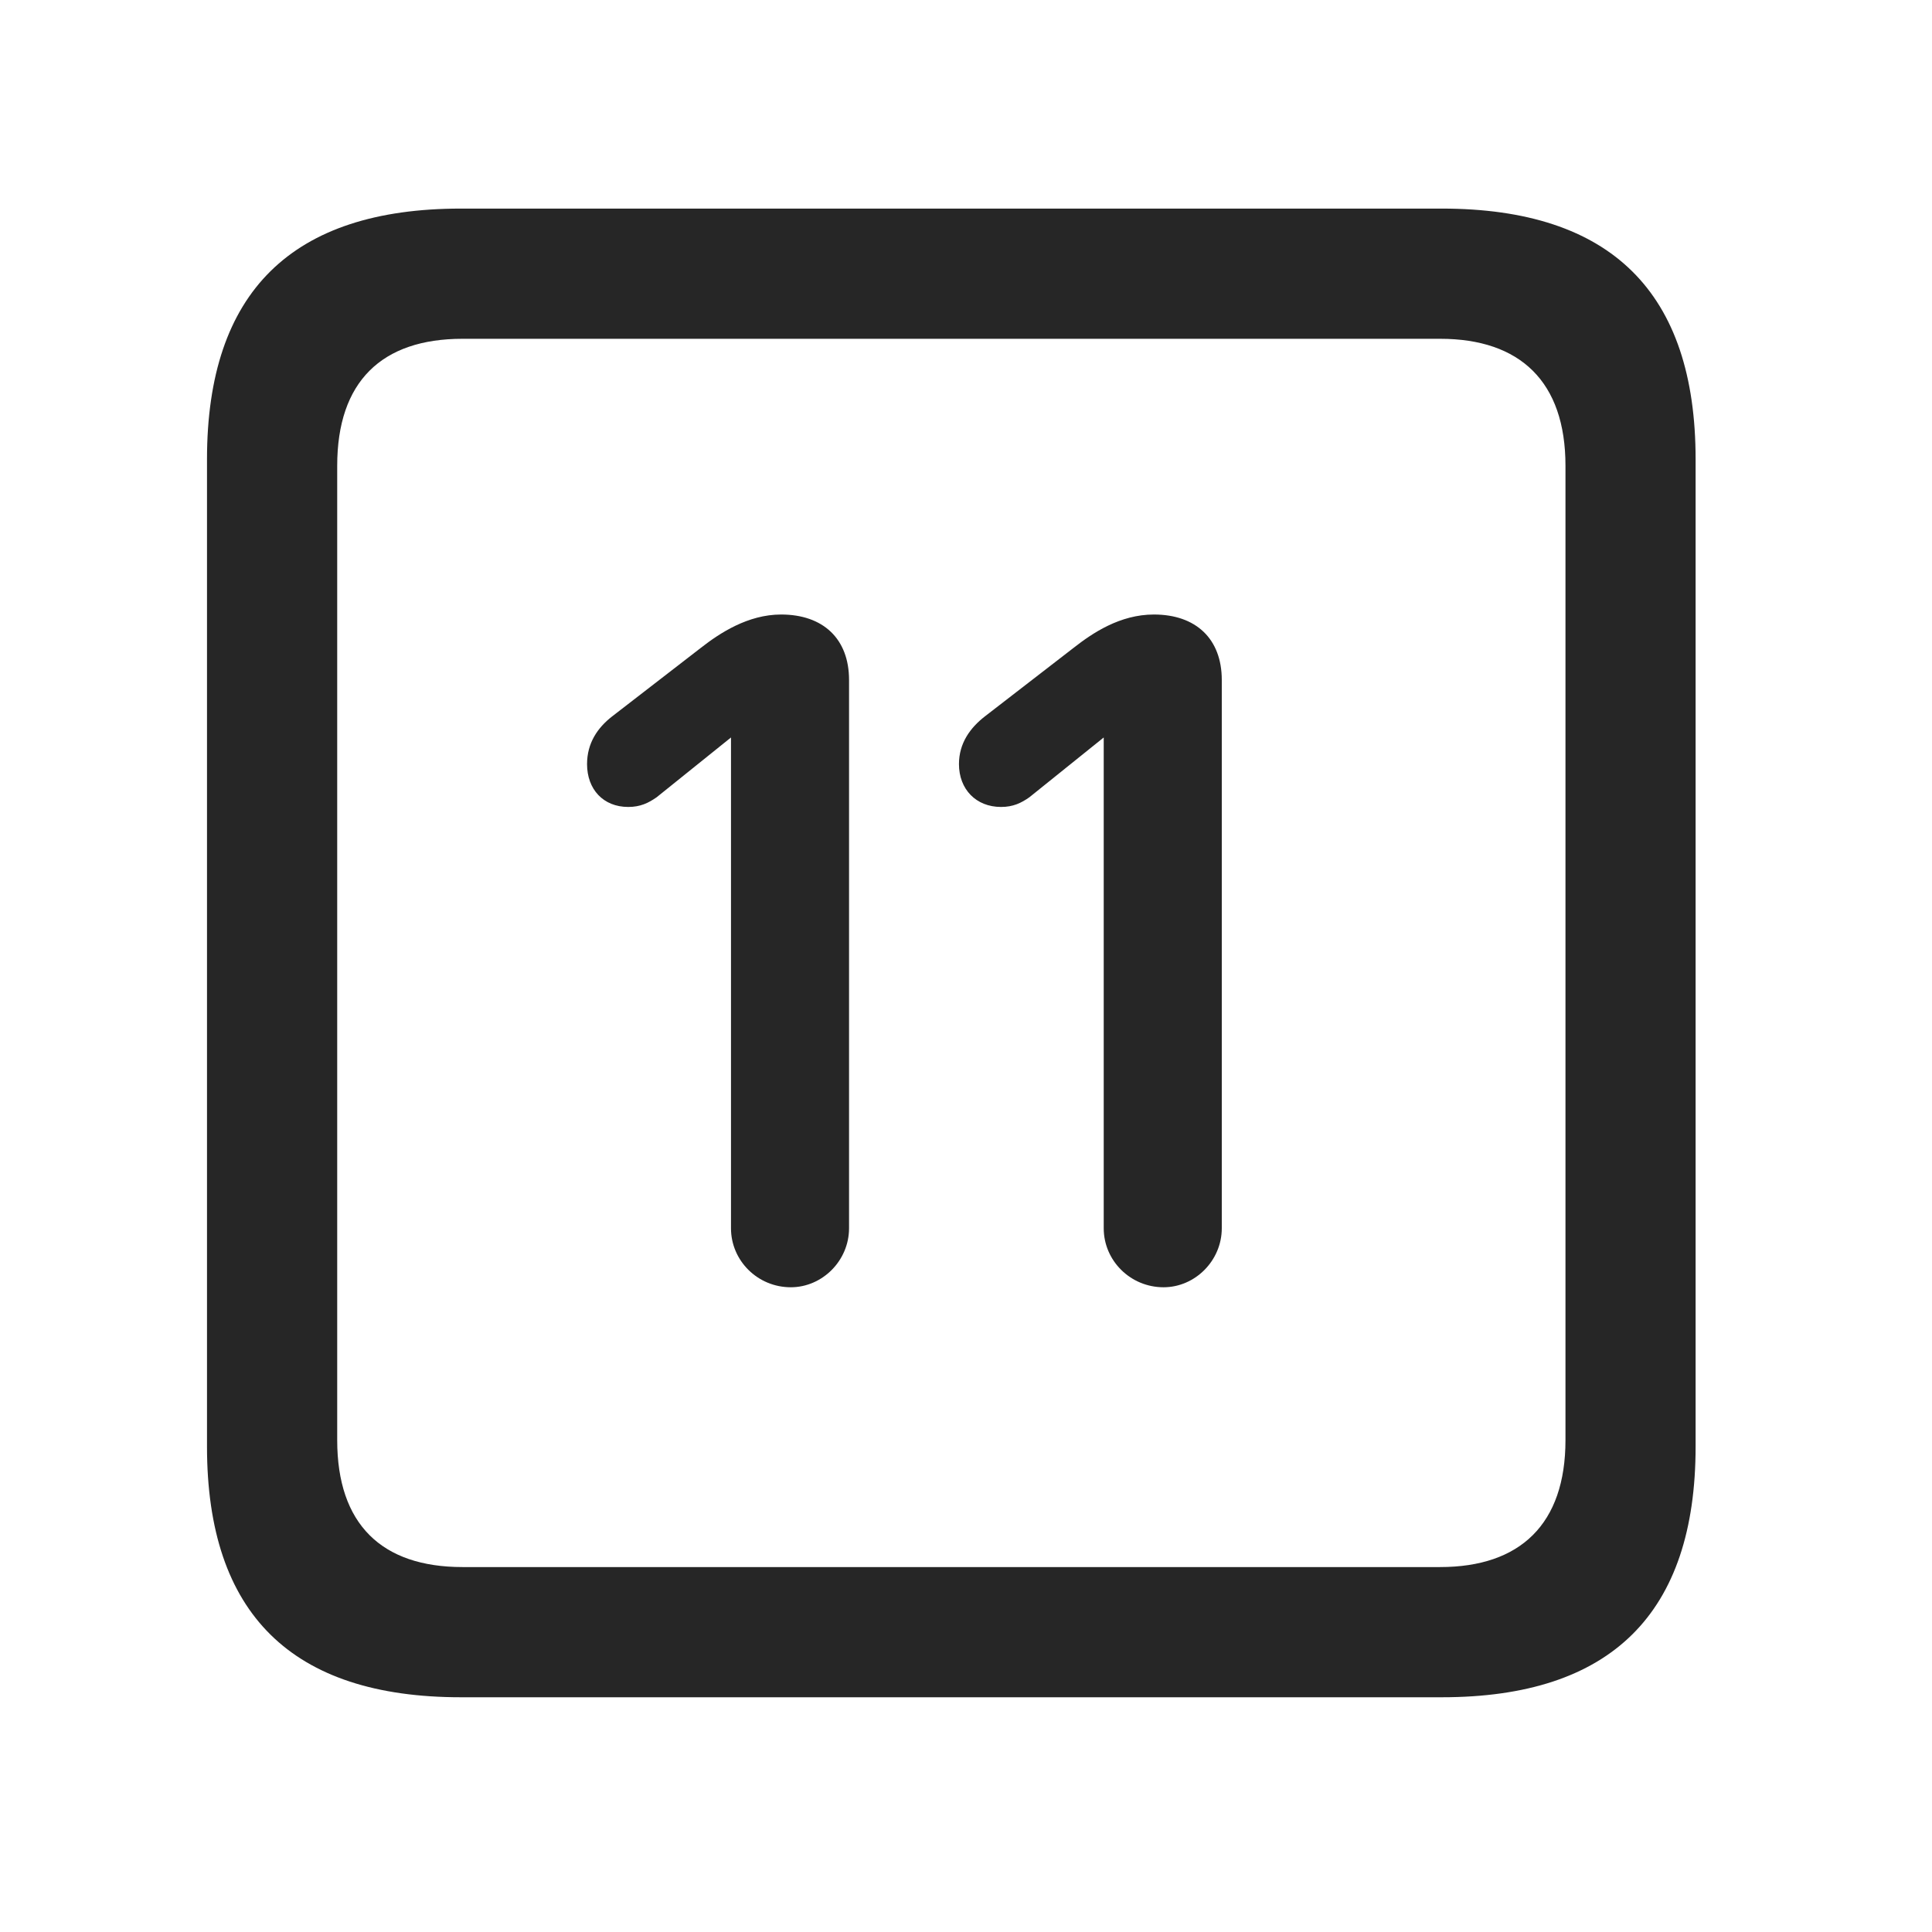 <svg width="28" height="28" viewBox="0 0 28 28" fill="none" xmlns="http://www.w3.org/2000/svg">
<path d="M6.68 24.598H20.895C23.355 24.598 24.574 23.379 24.574 20.965V6.656C24.574 4.242 23.355 3.023 20.895 3.023H6.68C4.23 3.023 3 4.23 3 6.656V20.965C3 23.391 4.23 24.598 6.68 24.598ZM6.703 22.711C5.531 22.711 4.887 22.09 4.887 20.871V6.75C4.887 5.531 5.531 4.91 6.703 4.91H20.871C22.031 4.91 22.688 5.531 22.688 6.75V20.871C22.688 22.09 22.031 22.711 20.871 22.711H6.703Z" fill="black" fill-opacity="0.85"/>
<path d="M11.461 18.656C11.918 18.656 12.305 18.27 12.305 17.801V9.855C12.305 9.258 11.93 8.906 11.32 8.906C10.84 8.906 10.43 9.176 10.16 9.387L8.871 10.383C8.66 10.547 8.508 10.77 8.508 11.074C8.508 11.438 8.742 11.695 9.105 11.695C9.281 11.695 9.398 11.637 9.516 11.555L10.594 10.688V17.801C10.594 18.27 10.98 18.656 11.461 18.656ZM16.863 18.656C17.32 18.656 17.707 18.27 17.707 17.801V9.855C17.707 9.258 17.332 8.906 16.723 8.906C16.23 8.906 15.832 9.176 15.562 9.387L14.273 10.383C14.062 10.547 13.898 10.77 13.898 11.074C13.898 11.438 14.145 11.695 14.508 11.695C14.684 11.695 14.801 11.637 14.918 11.555L15.996 10.688V17.801C15.996 18.27 16.383 18.656 16.863 18.656Z" fill="black" fill-opacity="0.85"/>
</svg>
